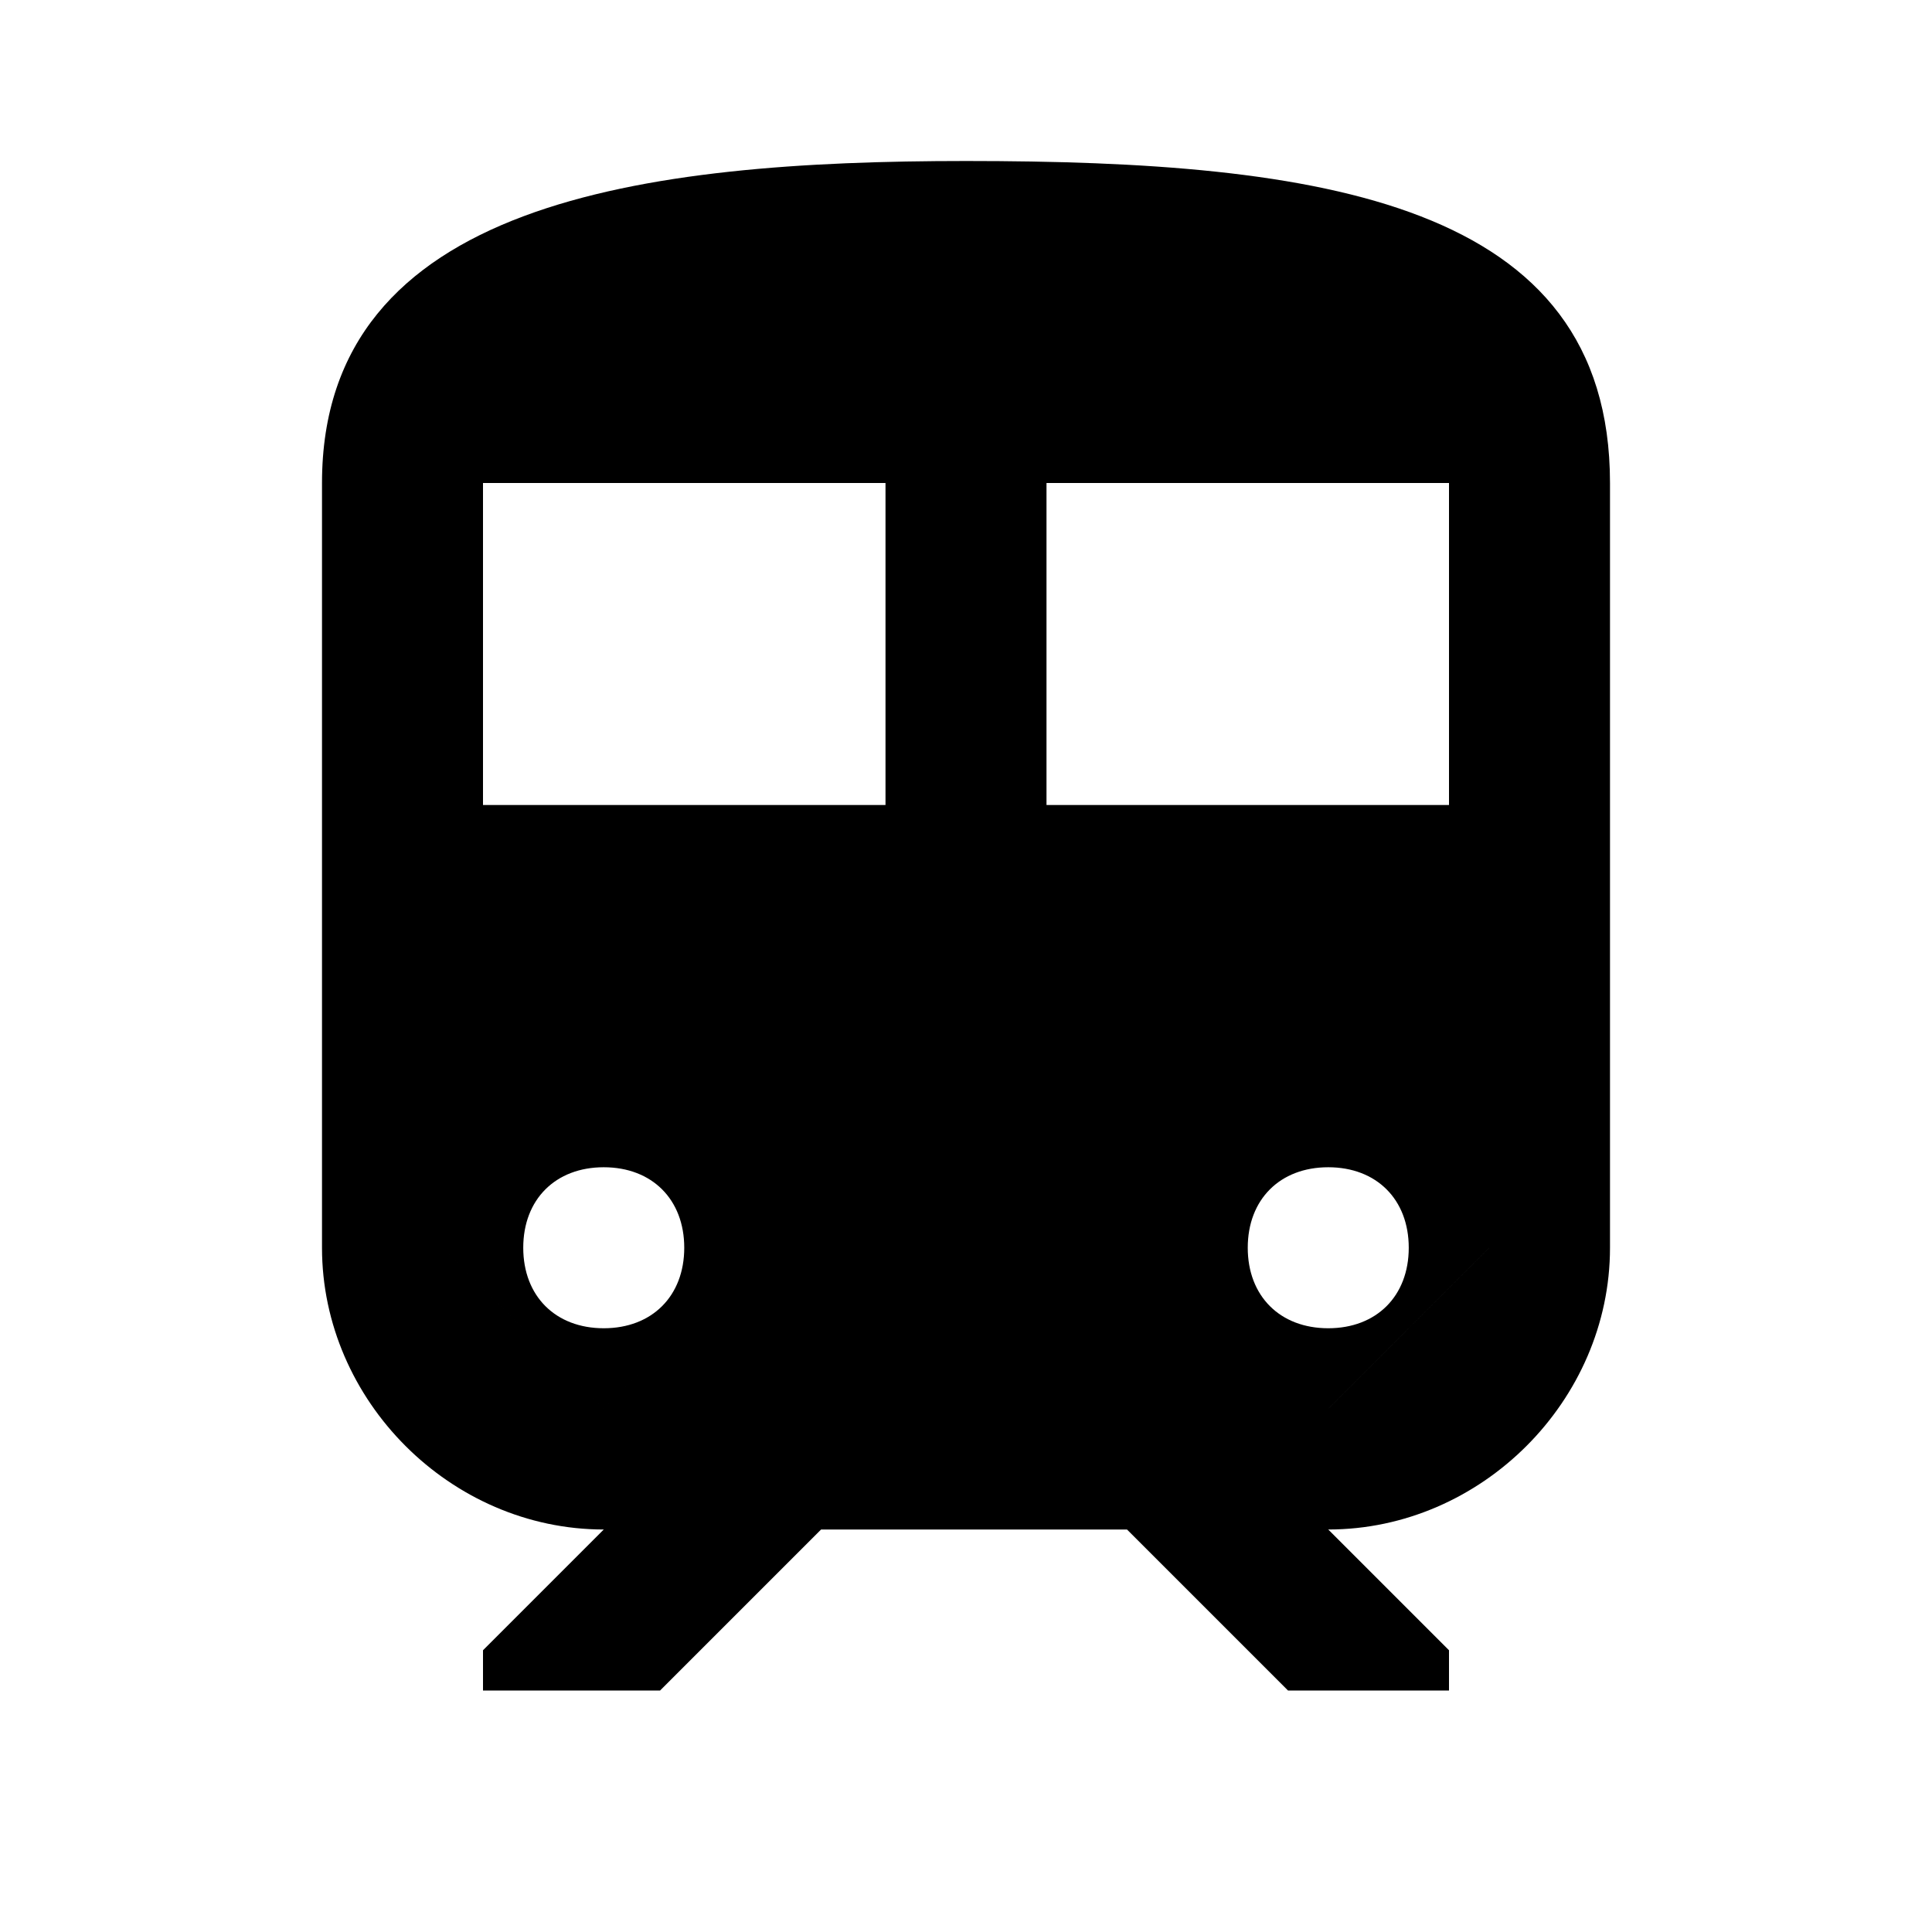 <?xml version="1.0" encoding="utf-8"?>
<!-- Generator: Adobe Illustrator 23.0.4, SVG Export Plug-In . SVG Version: 6.00 Build 0)  -->
<svg version="1.1" id="Layer_1" xmlns="http://www.w3.org/2000/svg" xmlns:xlink="http://www.w3.org/1999/xlink" x="0px" y="0px"
	 viewBox="0 0 24 24" style="enable-background:new 0 0 24 24;" xml:space="preserve">
<path d="M12,3.5l6,1L12,3.5l-6,1L12,3.5z M7.5,17.5l-2-2l2-2v-2h-2h13h-2v2l2,2l-2,2l-2-2l2-2v-2H12H7.5v2l2,2L7.5,17.5z M12,2
	C8,2,4,2.5,4,6v9.5C4,17.4,5.6,19,7.5,19L6,20.5V21h2.2l2-2H14l2,2h2v-0.5L16.5,19c1.9,0,3.5-1.6,3.5-3.5V6C20,2.5,16.4,2,12,2z
	 M13,6h5v4h-5V6z M6,6h5v4H6V6z M16.5,13.5l-2,2l2,2l2-2L16.5,13.5z M16.5,16.5c-0.6,0-1-0.4-1-1s0.4-1,1-1s1,0.4,1,1
	S17.1,16.5,16.5,16.5z M7.5,13.5l-2,2l2,2l2-2L7.5,13.5z M7.5,16.5c-0.6,0-1-0.4-1-1s0.4-1,1-1s1,0.4,1,1S8.1,16.5,7.5,16.5z"/>
</svg>
